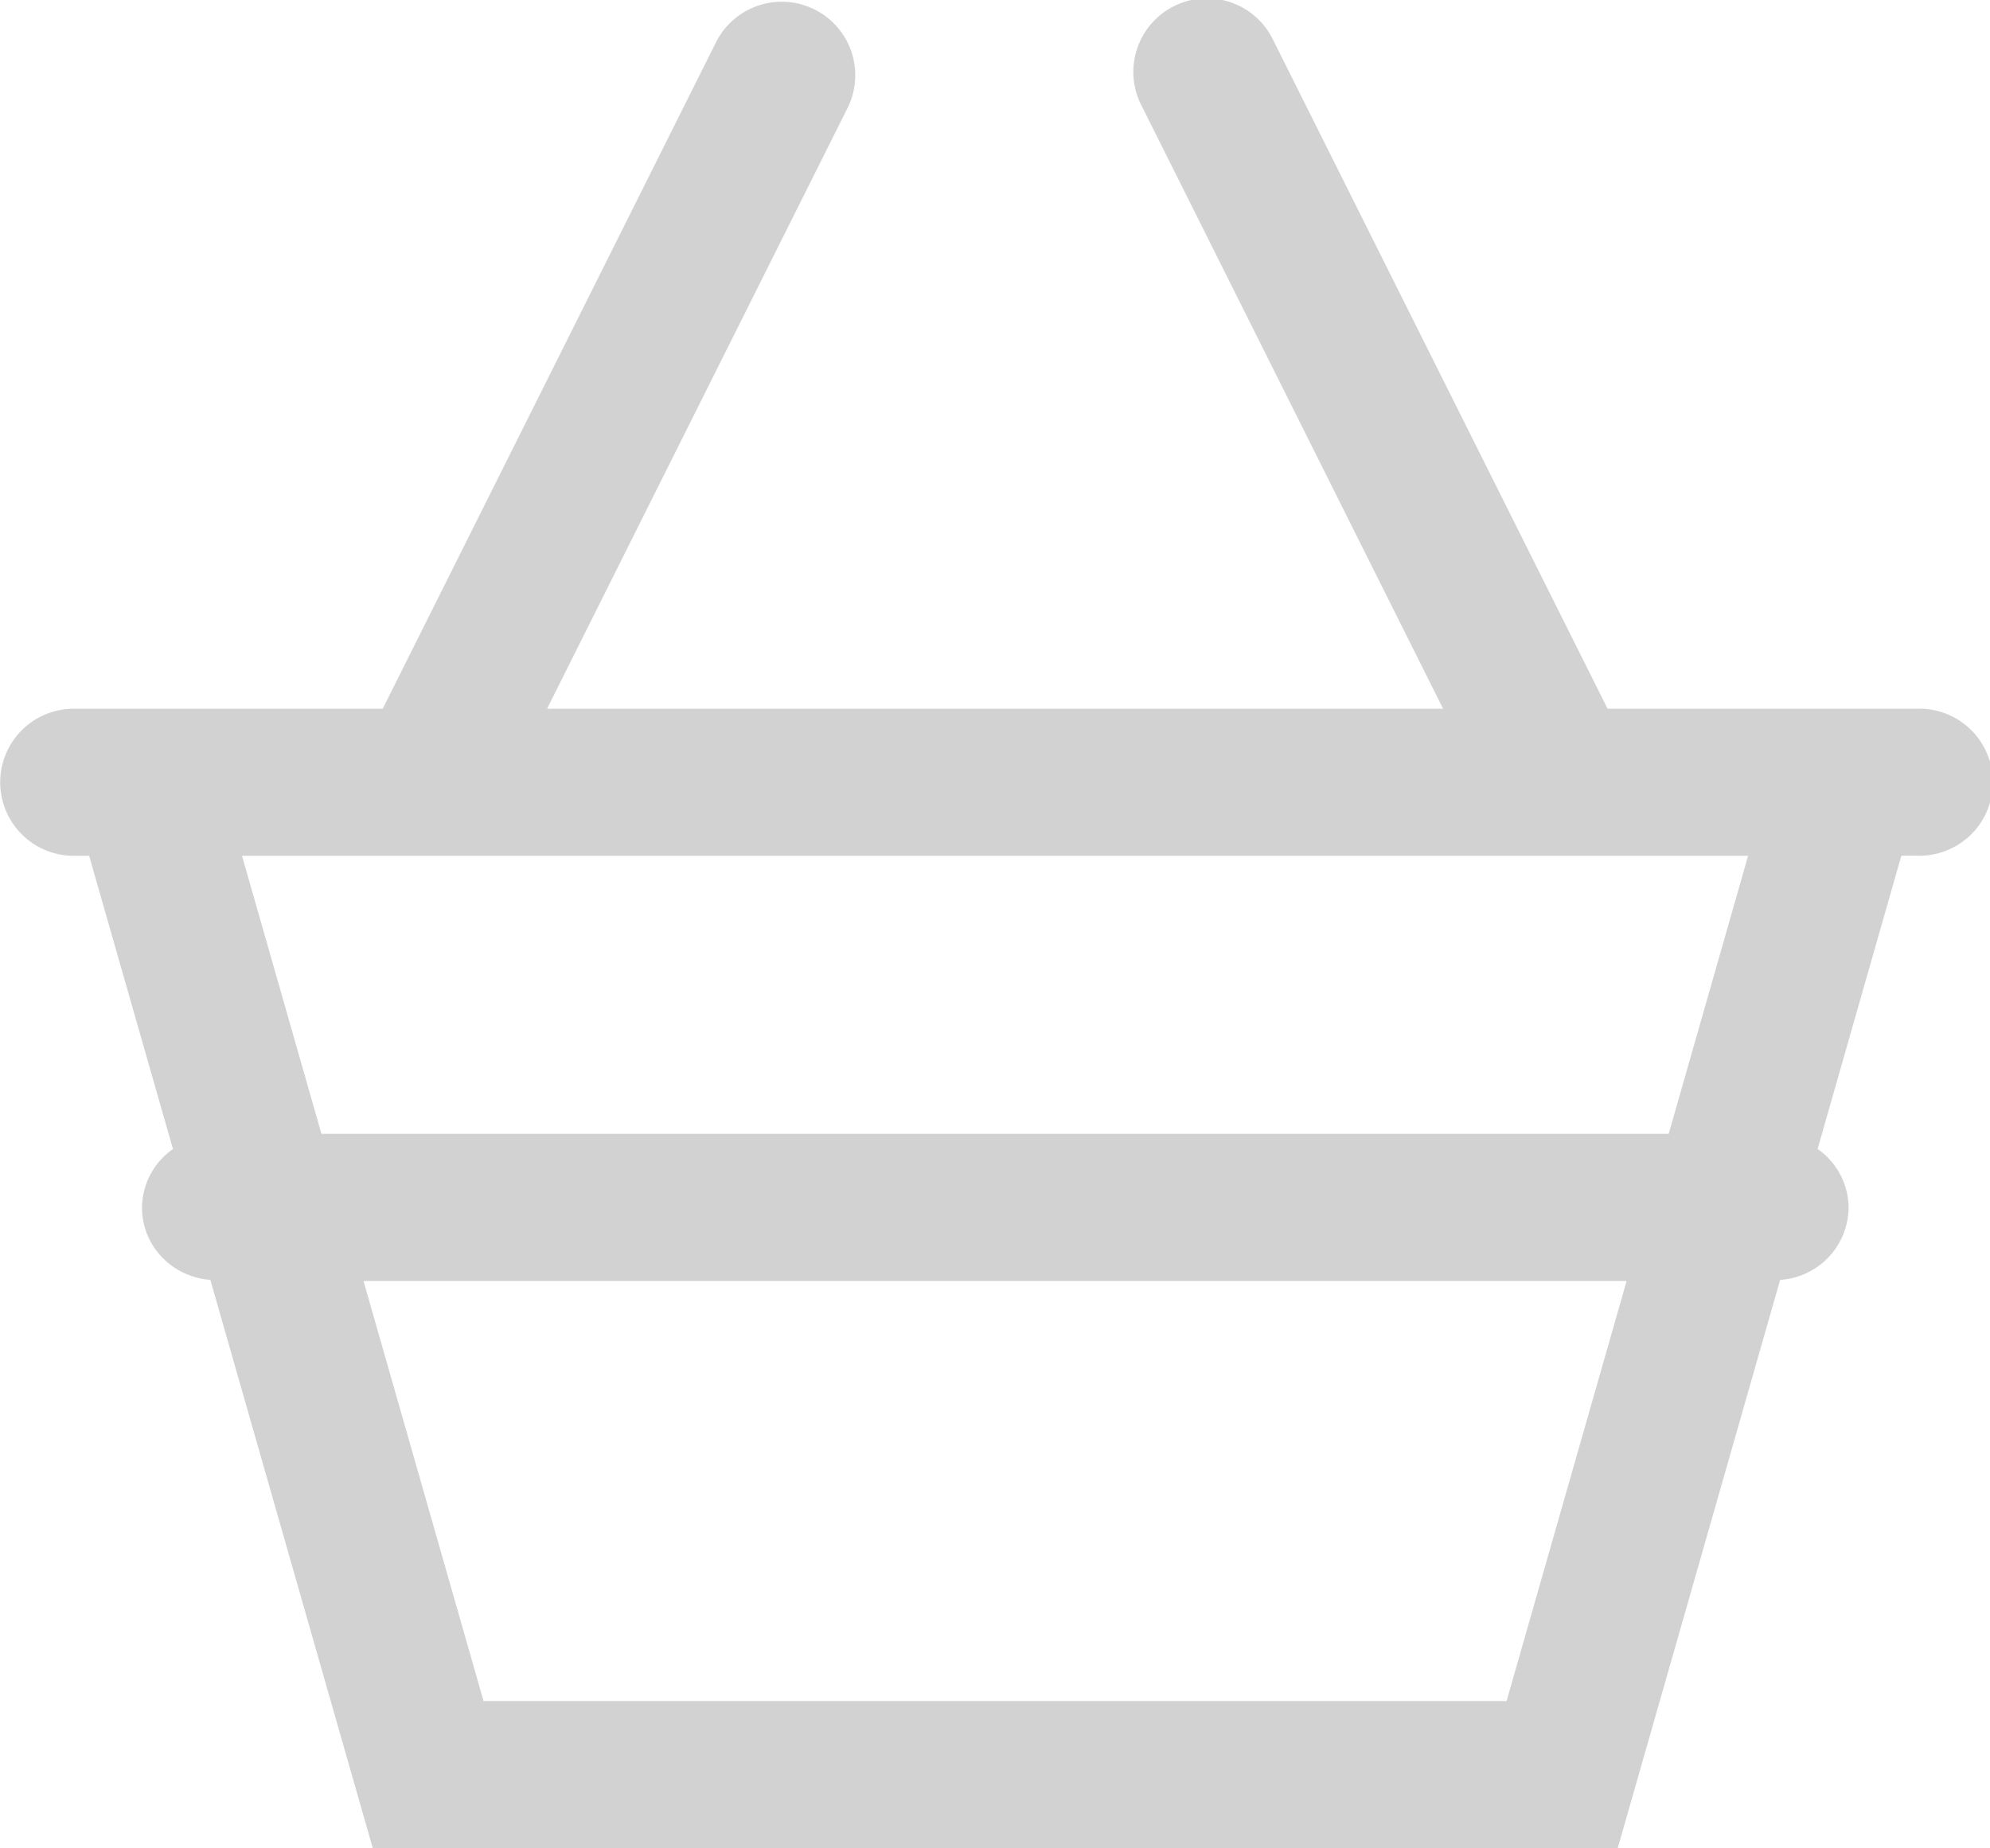 <svg xmlns="http://www.w3.org/2000/svg" width="20.294" height="18.849" viewBox="264.205 370.961 20.294 18.849"><path fill="#d3d2d2" d="M283.75 378.19h-3.151l-3.407-6.814a.75.75 0 10-1.341.671l3.071 6.143h-9.138l3.072-6.143a.75.75 0 00-1.341-.671l-3.407 6.814h-3.151a.75.75 0 000 1.5h.157l.855 2.991a.737.737 0 00-.316.595c0 .396.309.71.697.739l1.656 5.795h12.697l1.656-5.795a.745.745 0 00.698-.739.738.738 0 00-.316-.596l.854-2.991h.157a.75.75 0 10-.002-1.499zm-4.181 10.121h-10.433l-1.224-4.284h12.881l-1.224 4.284zm1.653-5.785h-13.739l-.81-2.836h15.359l-.81 2.836z"/></svg>